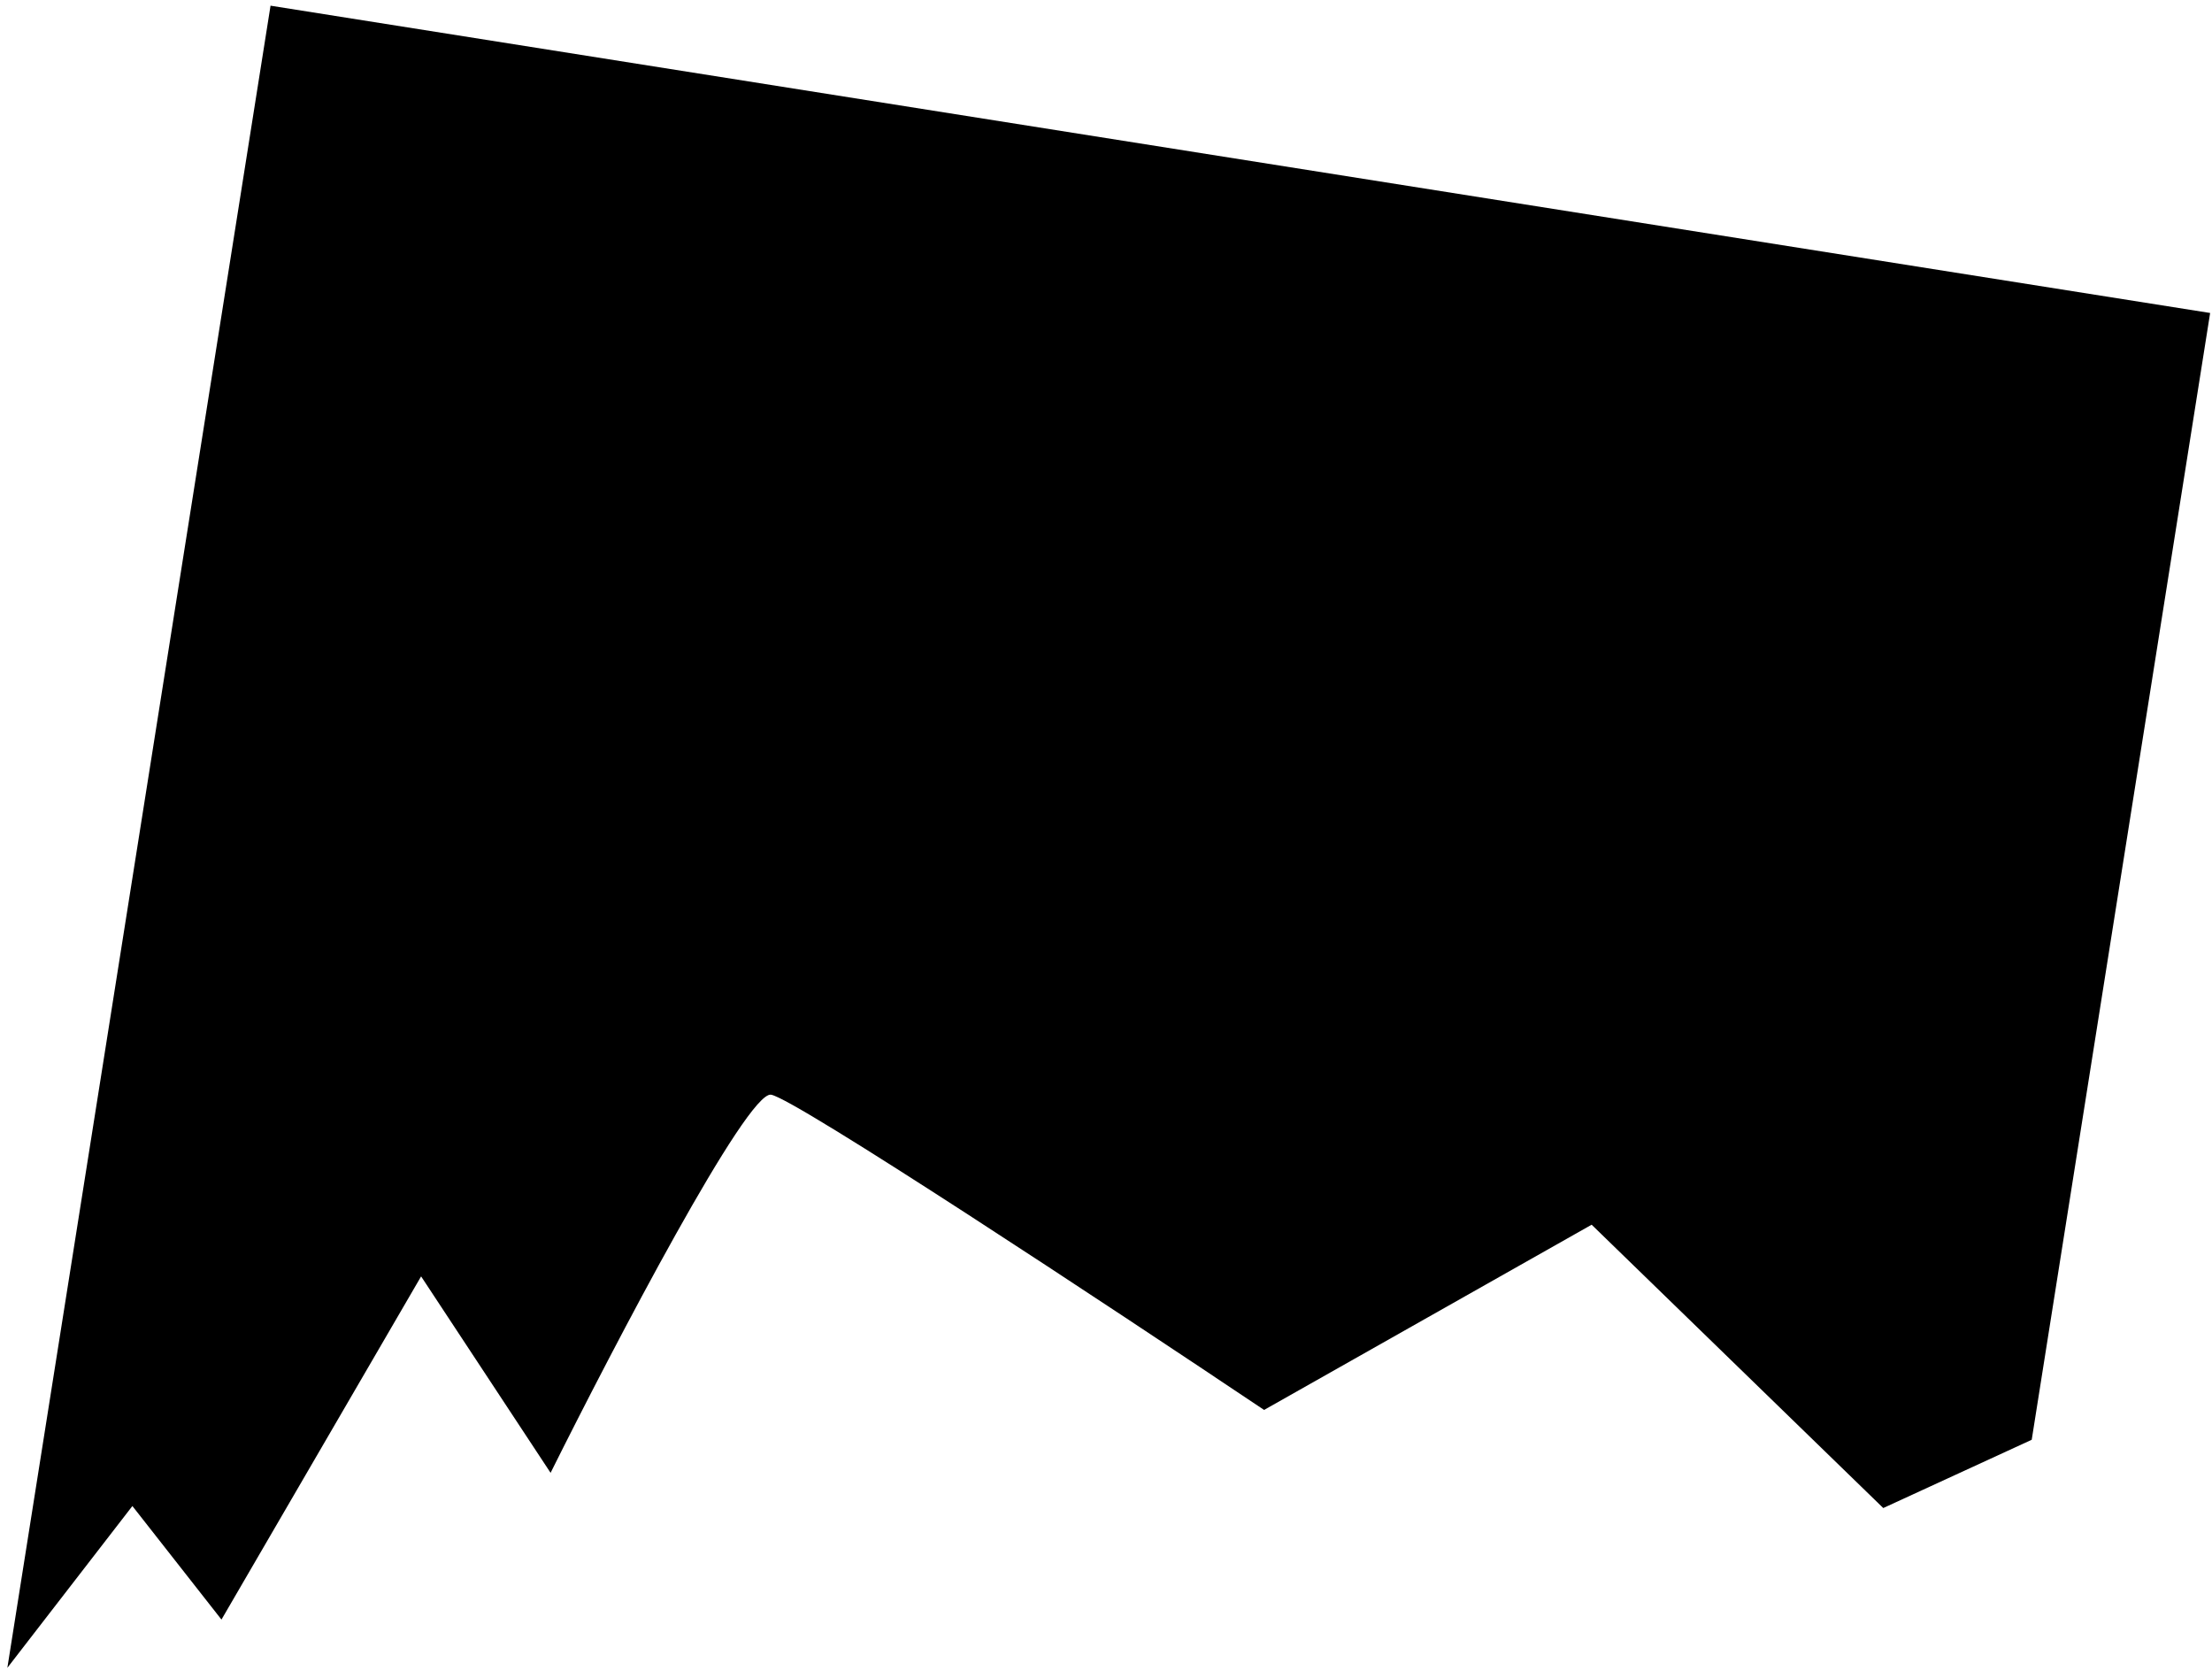 <svg width="249" height="188" viewBox="0 0 249 188" fill="none" xmlns="http://www.w3.org/2000/svg">
<path fill-rule="evenodd" clip-rule="evenodd" d="M248.79 35.221L30.454 0.64L0.829 187.685L14.903 169.479L24.93 182.258L47.403 143.637L61.978 165.745C69.131 151.383 84.108 122.765 86.796 123.191C89.483 123.617 124.915 147.019 142.295 158.667L179.168 137.822L211.995 169.706L228.706 162.023L248.79 35.221Z" fill="black"/>
</svg>
